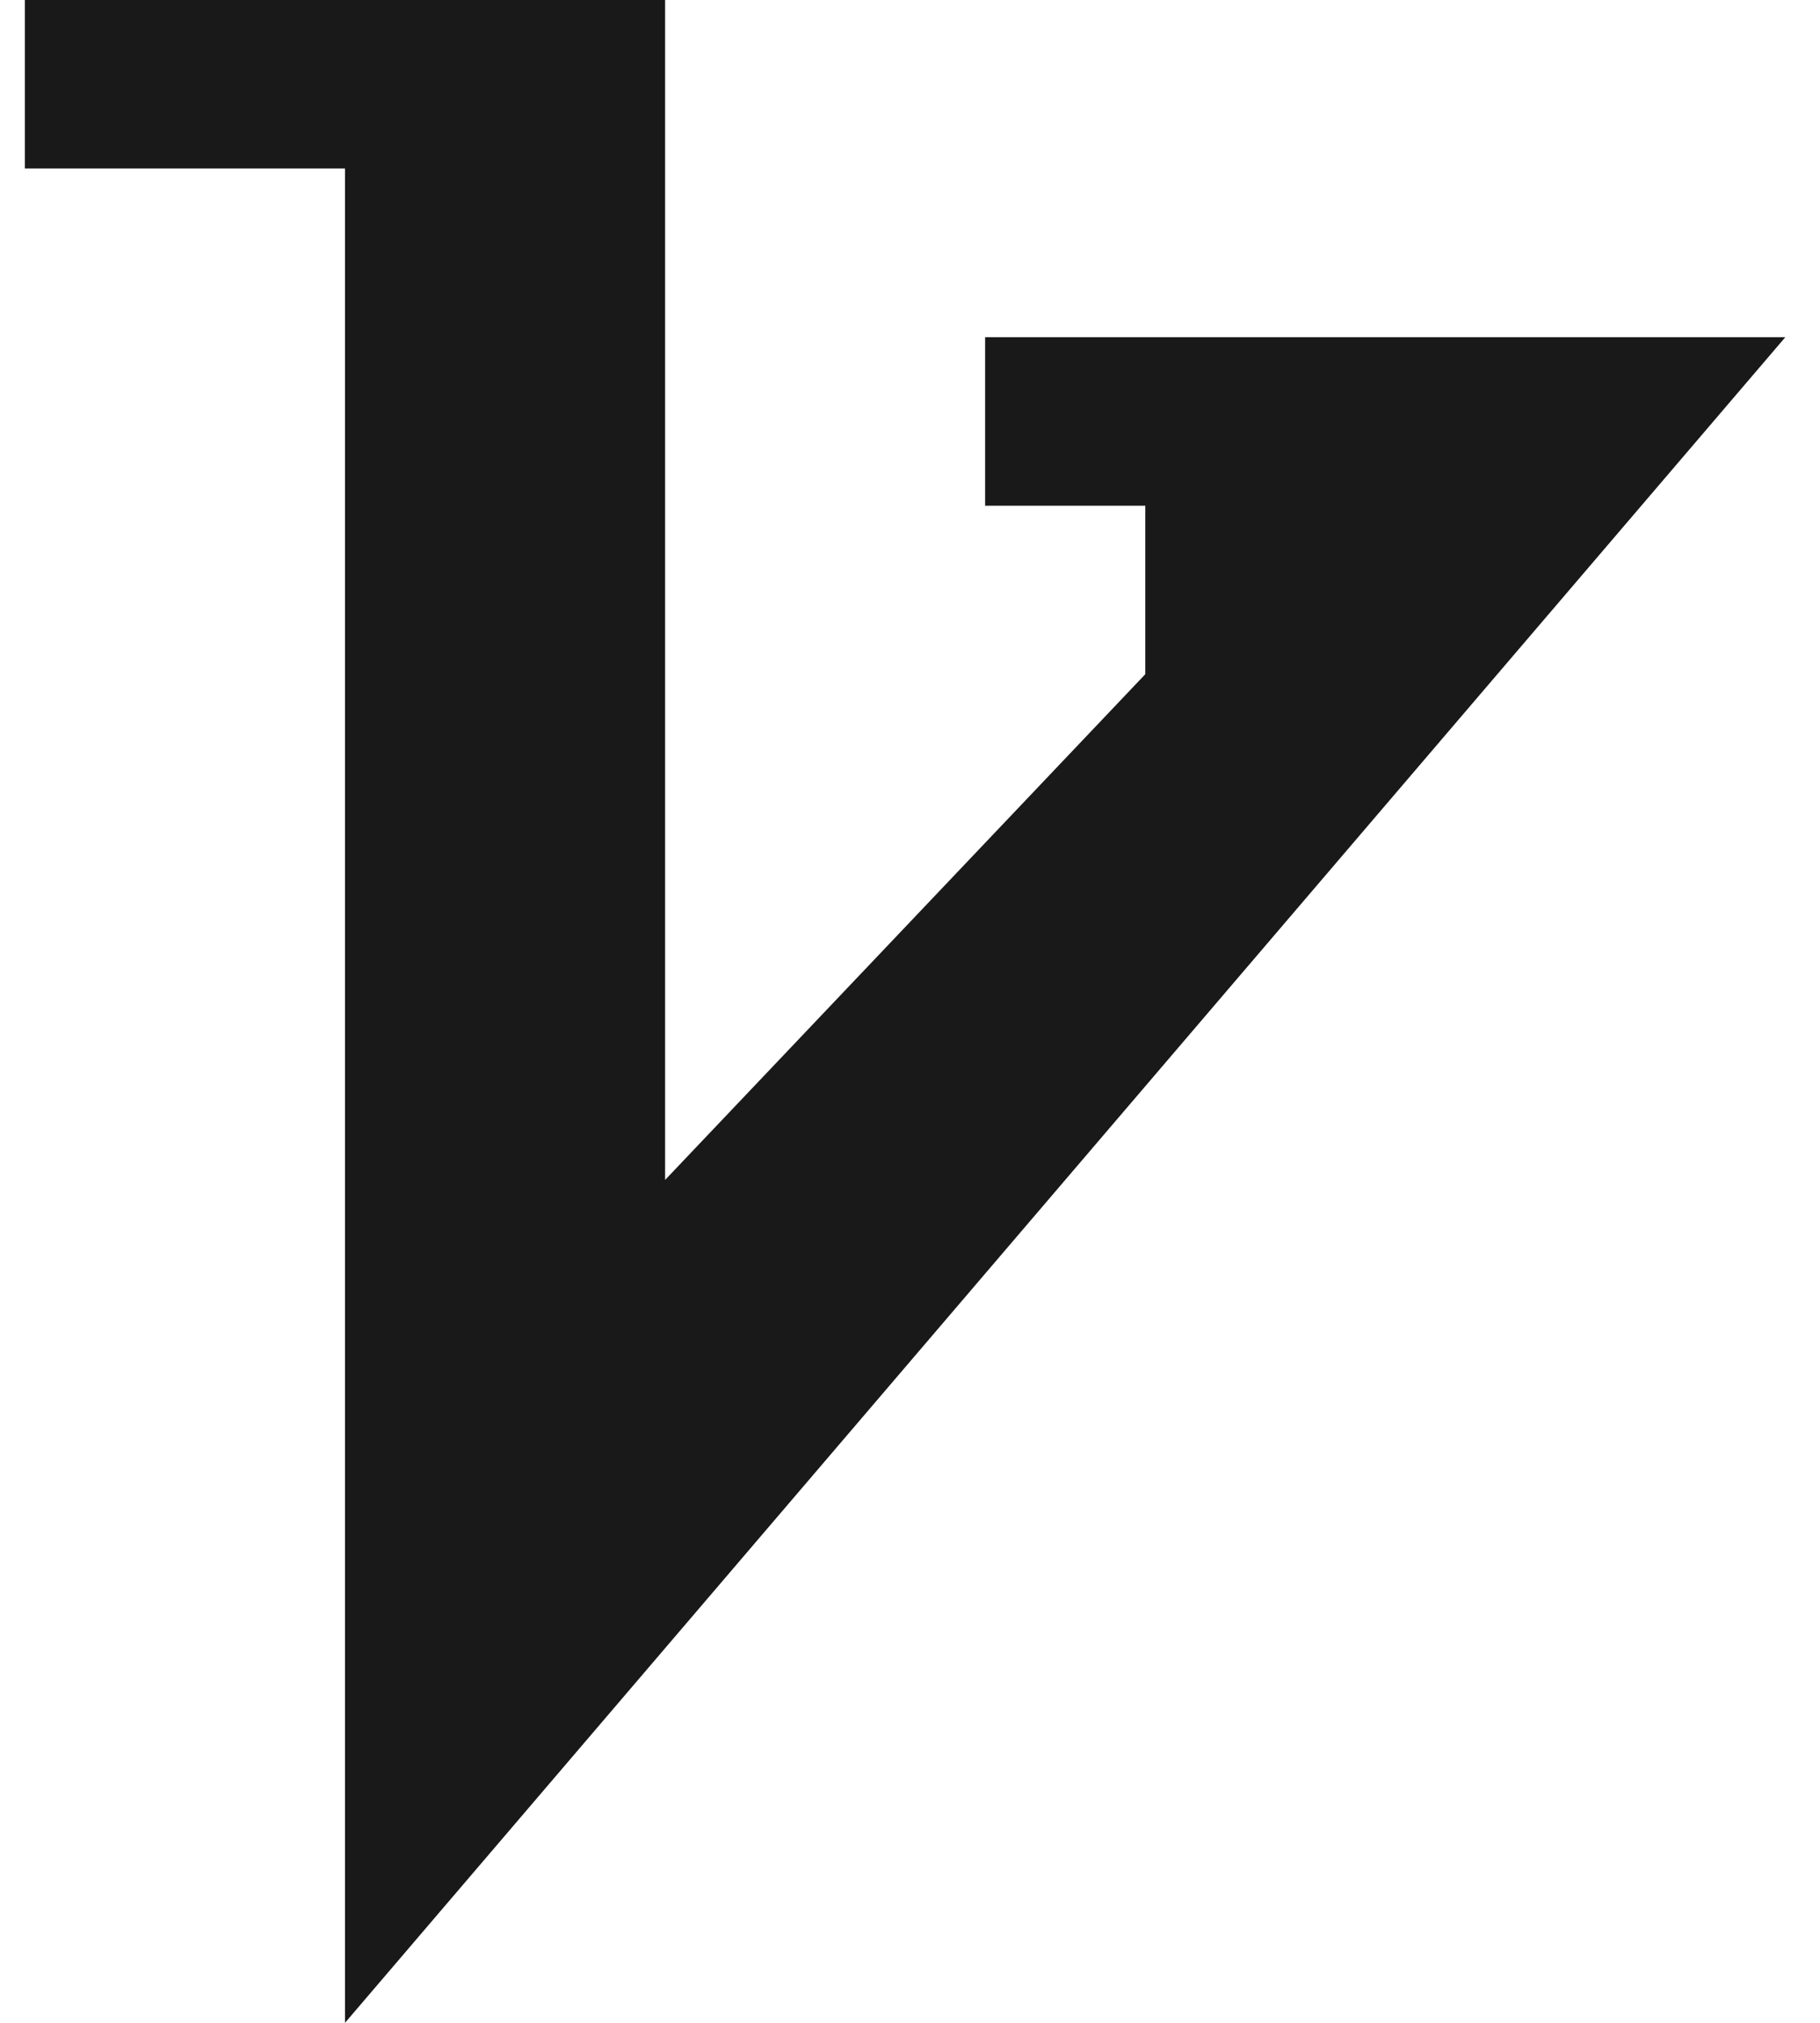 <svg width="18" height="20" viewBox="0 0 18 20" fill="none" xmlns="http://www.w3.org/2000/svg">
<path d="M9.743 5V3.334H17.657L3.412 20V1.666H0.246V0H6.578V11.666L11.327 6.666V5H9.743Z" fill="#191919"/>
</svg>
